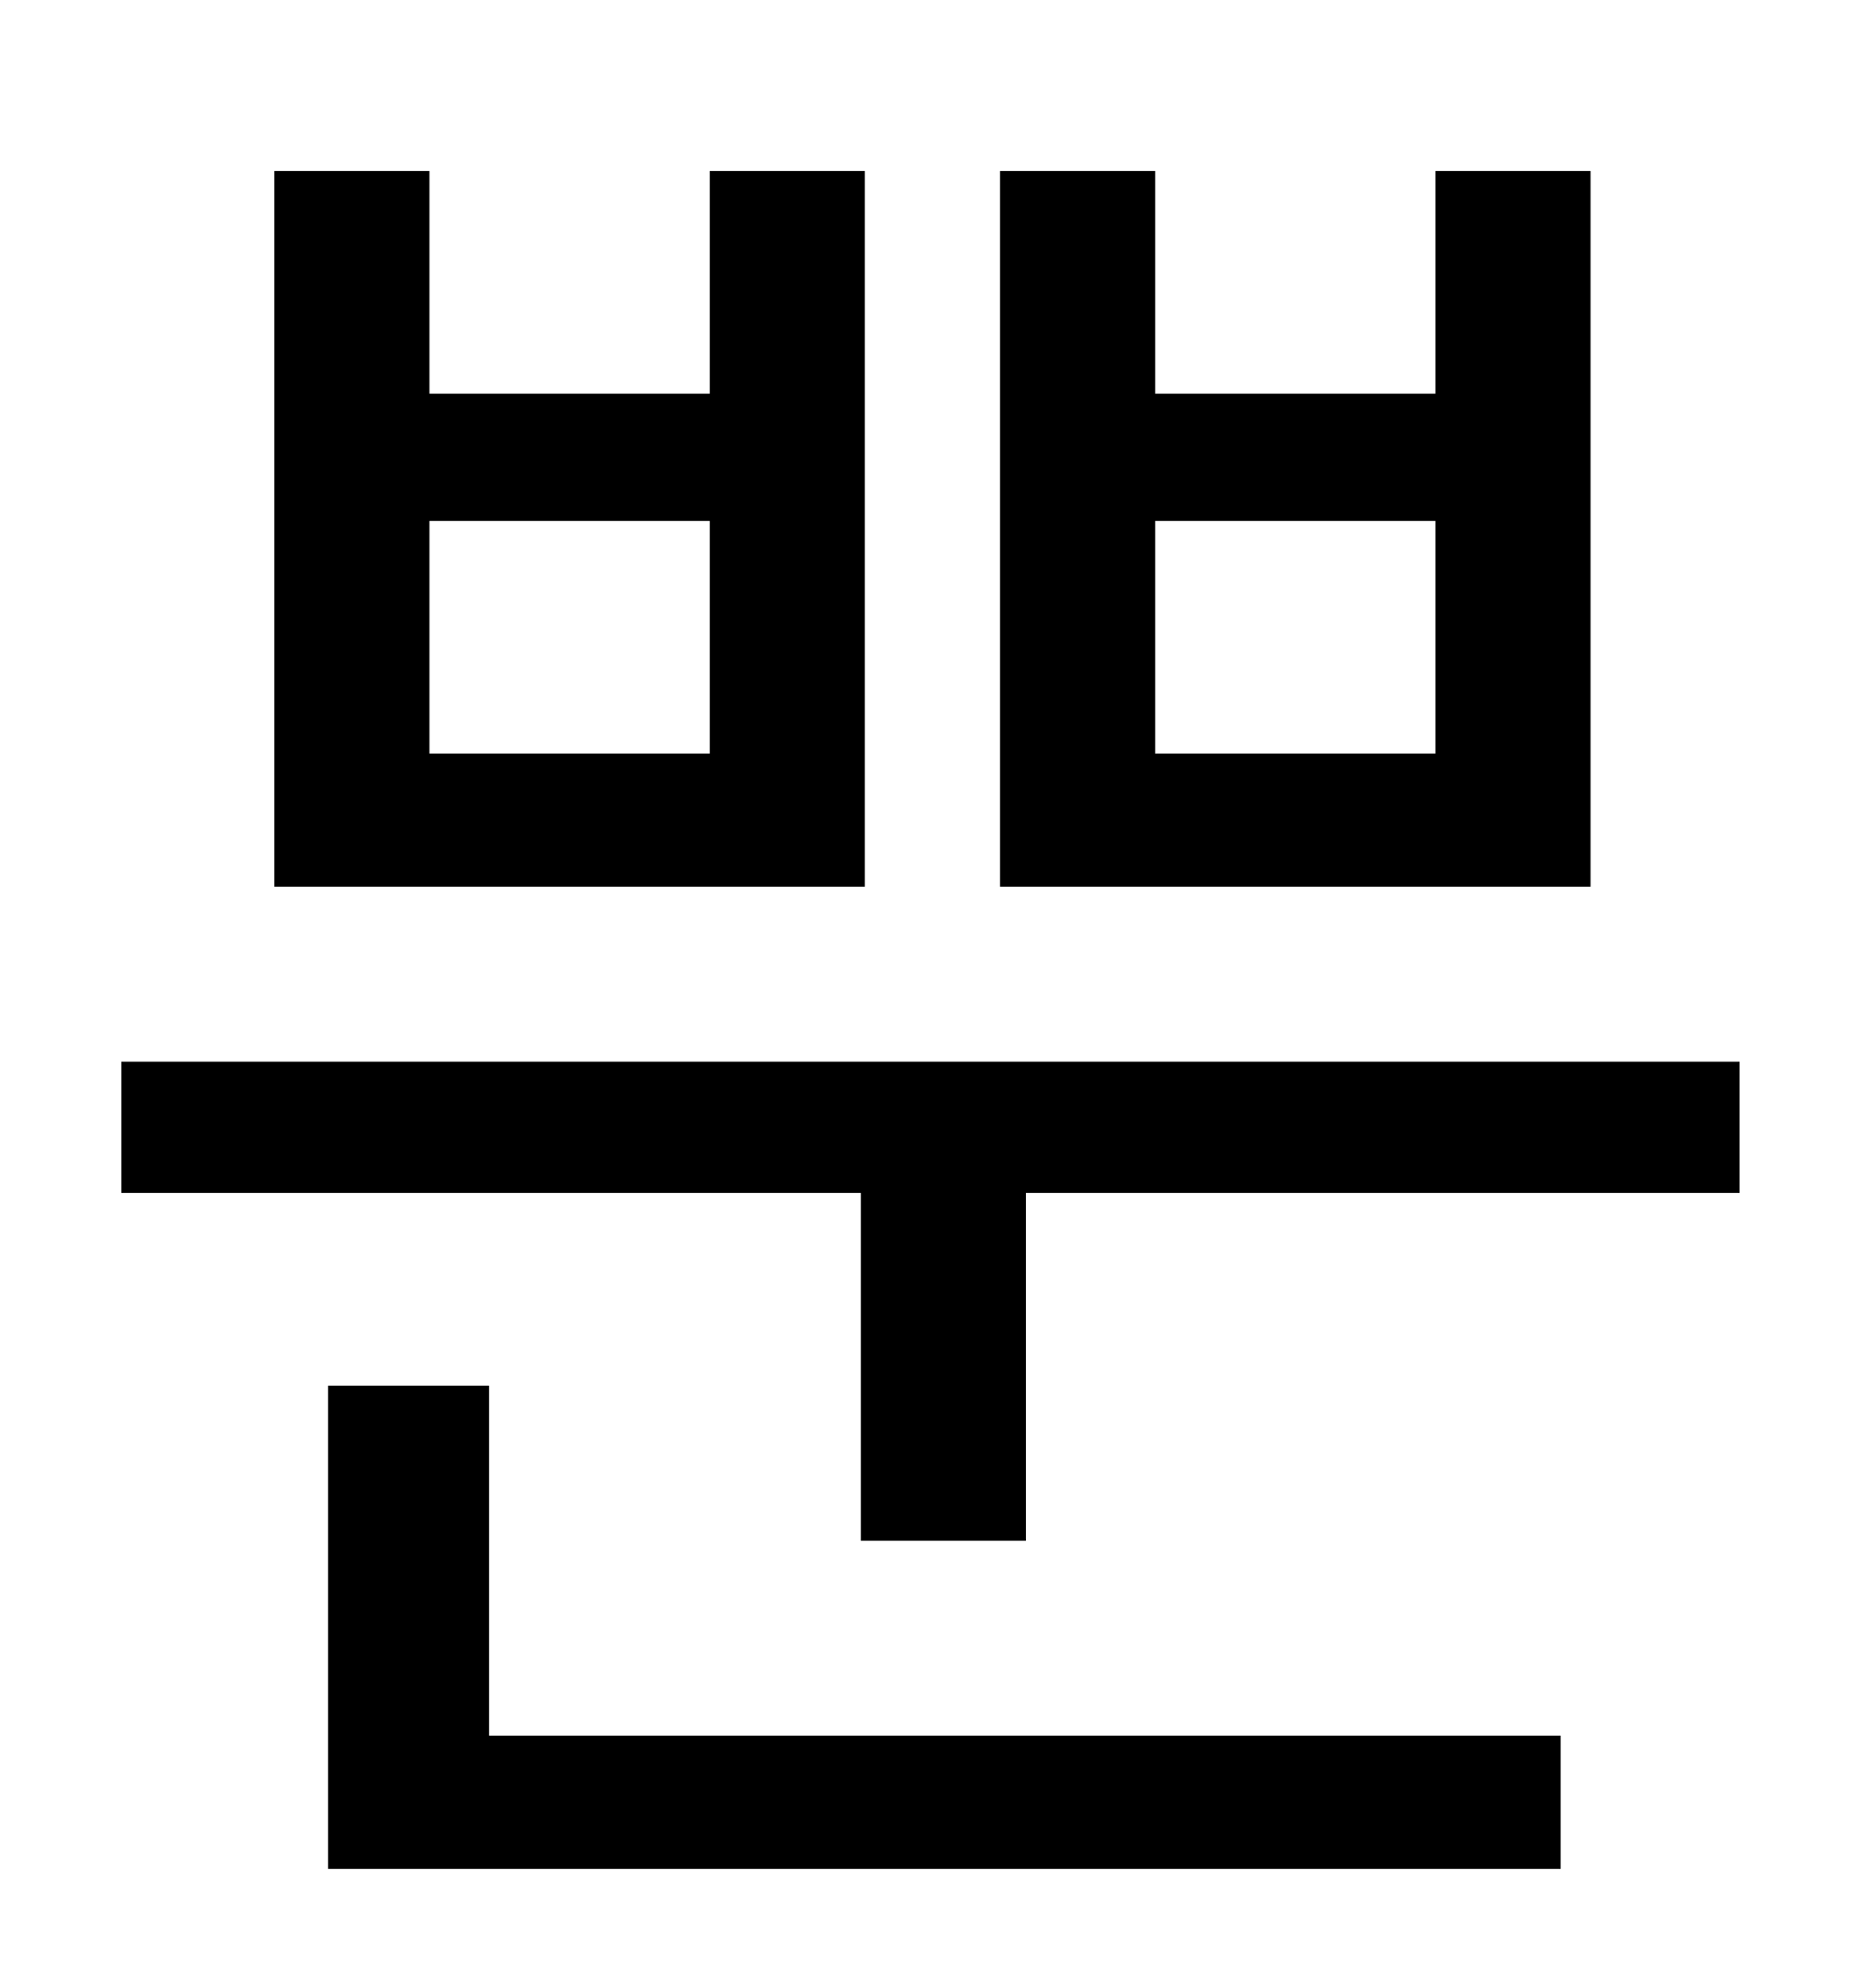 <?xml version="1.0" standalone="no"?>
<!DOCTYPE svg PUBLIC "-//W3C//DTD SVG 1.1//EN" "http://www.w3.org/Graphics/SVG/1.1/DTD/svg11.dtd" >
<svg xmlns="http://www.w3.org/2000/svg" xmlns:xlink="http://www.w3.org/1999/xlink" version="1.1" viewBox="-10 0 930 1000">
   <path fill="currentColor"
d="M712 379v-117h-141v117h141zM790 86v360h-297v-360h78v112h141v-112h78zM347 379v-117h-141v117h141zM425 86v360h-297v-360h78v112h141v-112h78zM236 697v176h539v67h-620v-243h81zM51 534h814v66h-359v175h-83v-175h-372v-66z" />
</svg>
